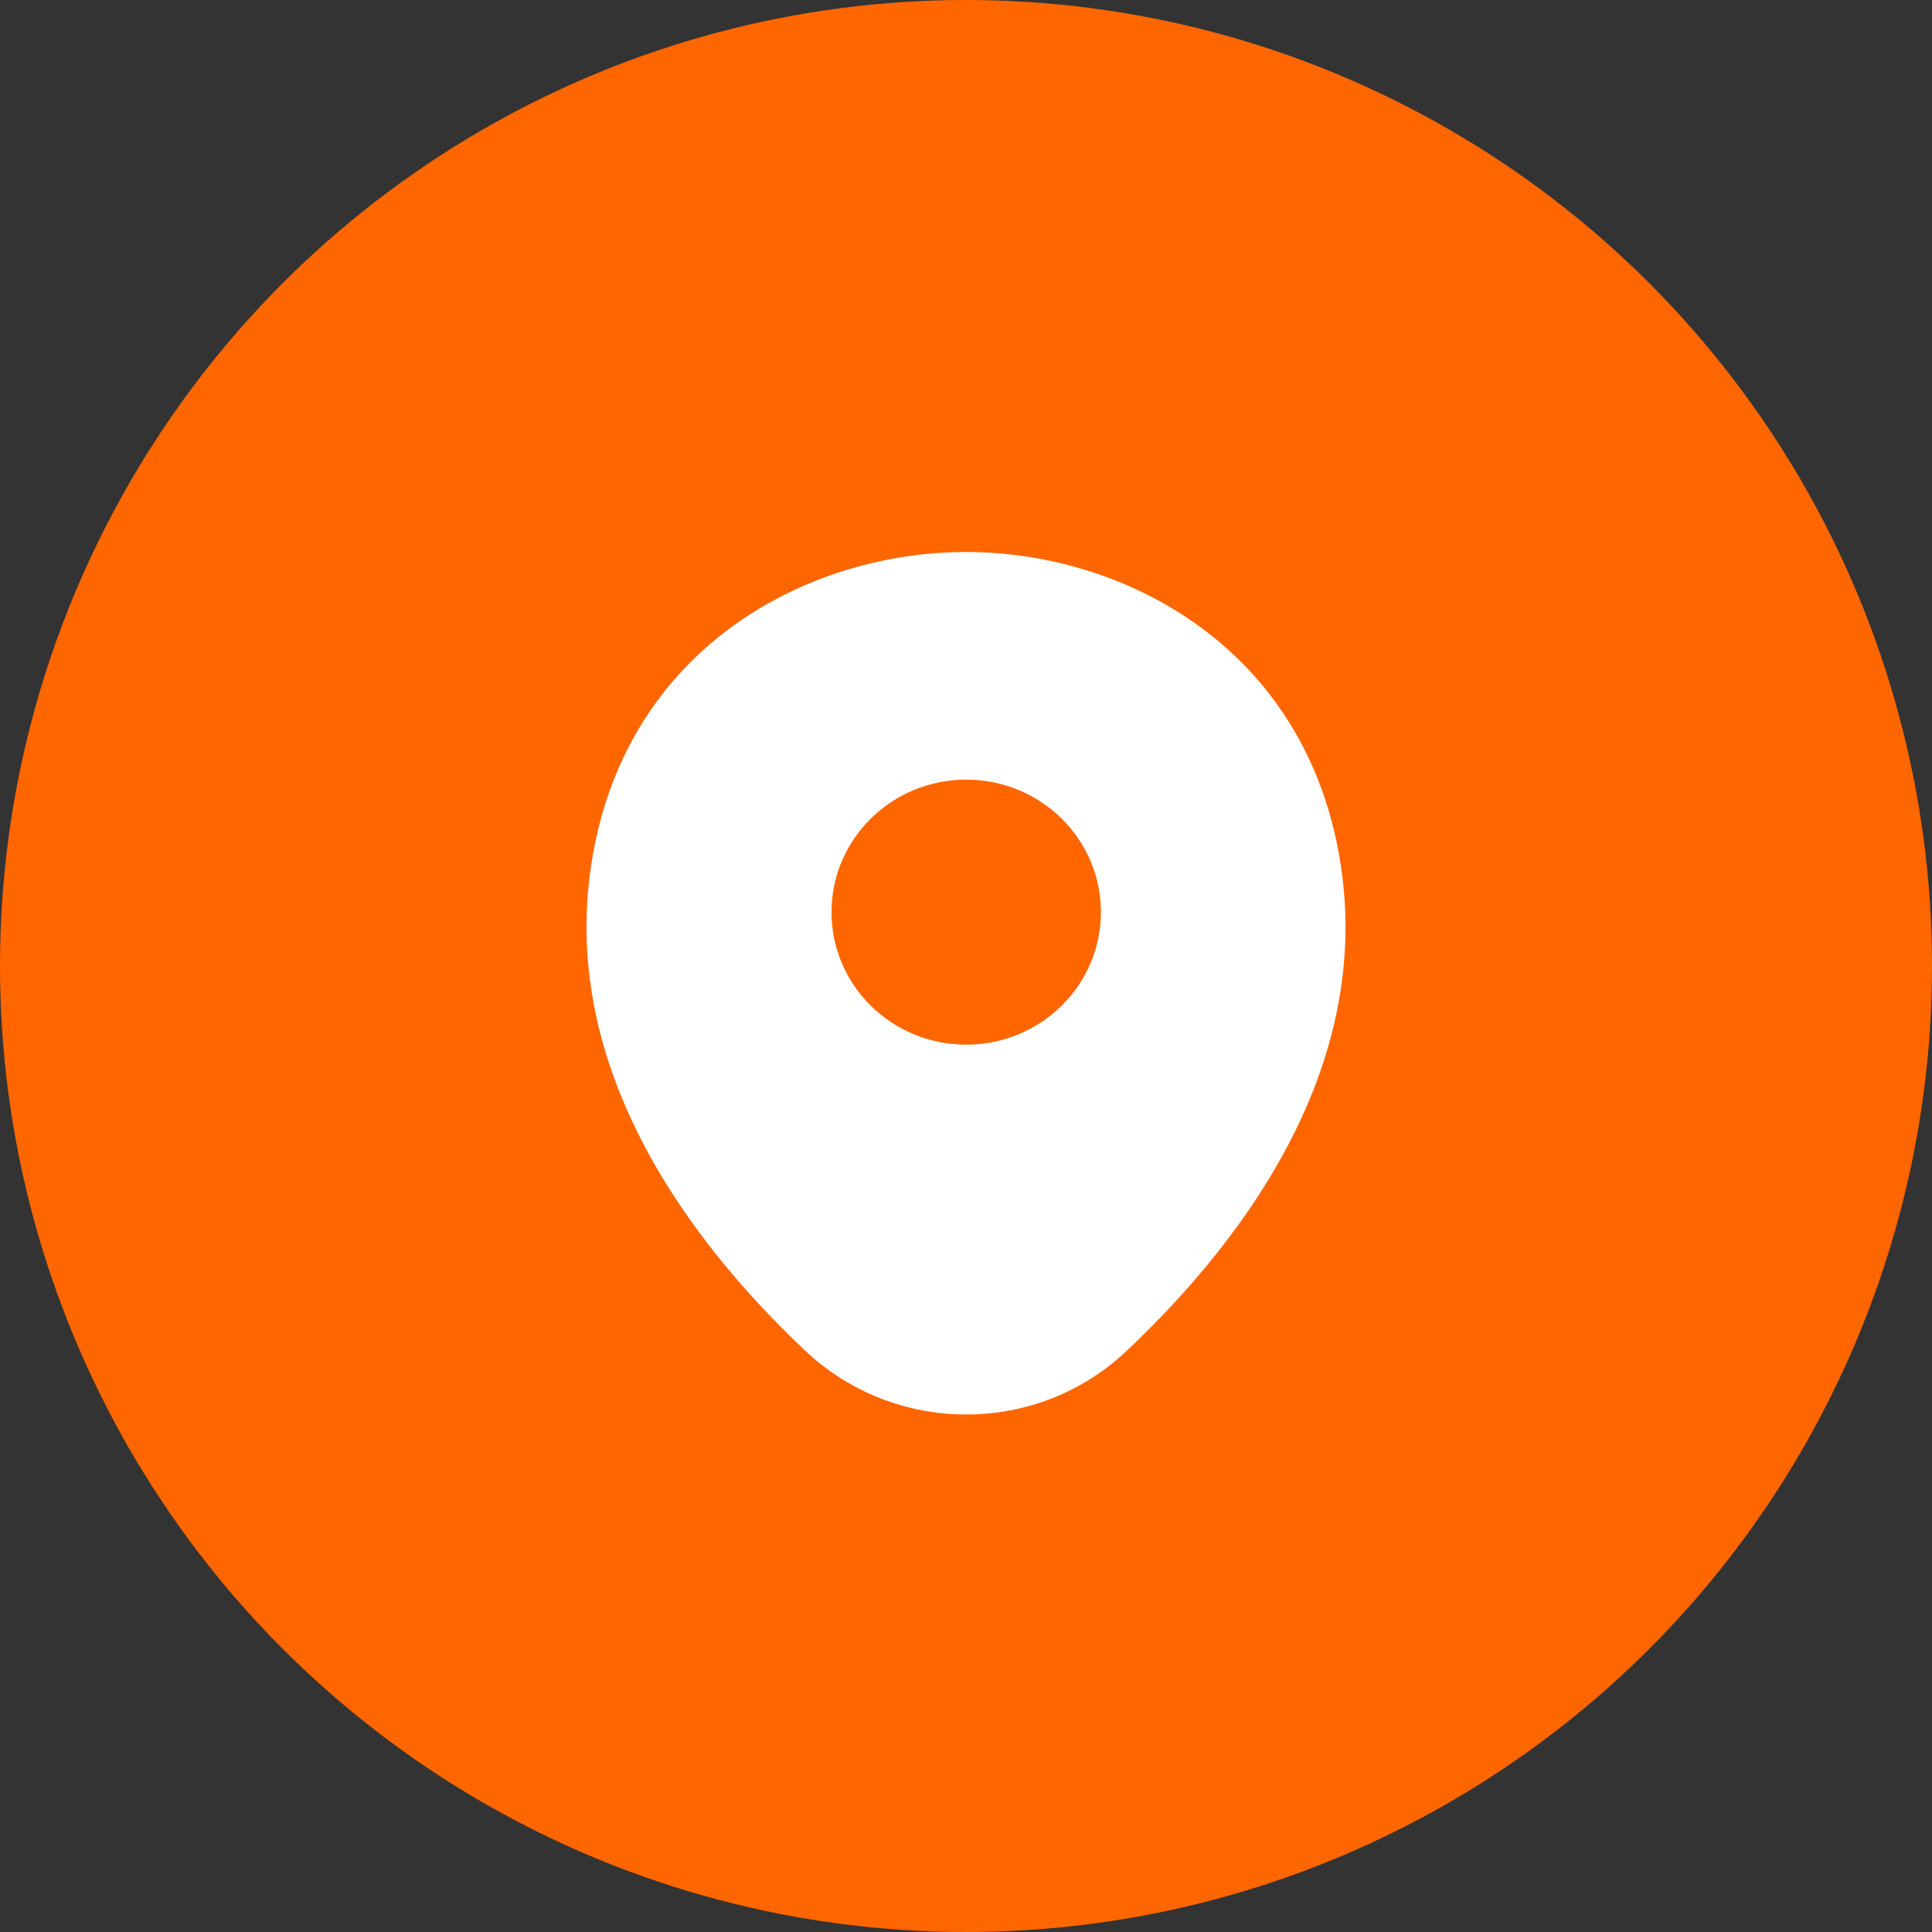 <svg width="64" height="64" viewBox="0 0 64 64" fill="none" xmlns="http://www.w3.org/2000/svg">
<rect x="0" y="0" width="64" height="64" fill="#333333" stroke="none"/>
<circle cx="32" cy="32" r="32" fill="#FF6600"/>
<path d="M44.217 27.624C42.73 21.185 37.022 18.286 32.007 18.286C32.007 18.286 32.007 18.286 31.993 18.286C26.993 18.286 21.27 21.171 19.783 27.61C18.125 34.801 22.602 40.892 26.653 44.725C28.154 46.146 30.081 46.857 32.007 46.857C33.934 46.857 35.86 46.146 37.347 44.725C41.398 40.892 45.875 34.815 44.217 27.624ZM32.007 34.606C29.542 34.606 27.545 32.641 27.545 30.216C27.545 27.791 29.542 25.826 32.007 25.826C34.472 25.826 36.469 27.791 36.469 30.216C36.469 32.641 34.472 34.606 32.007 34.606Z" fill="white"/>
</svg>
